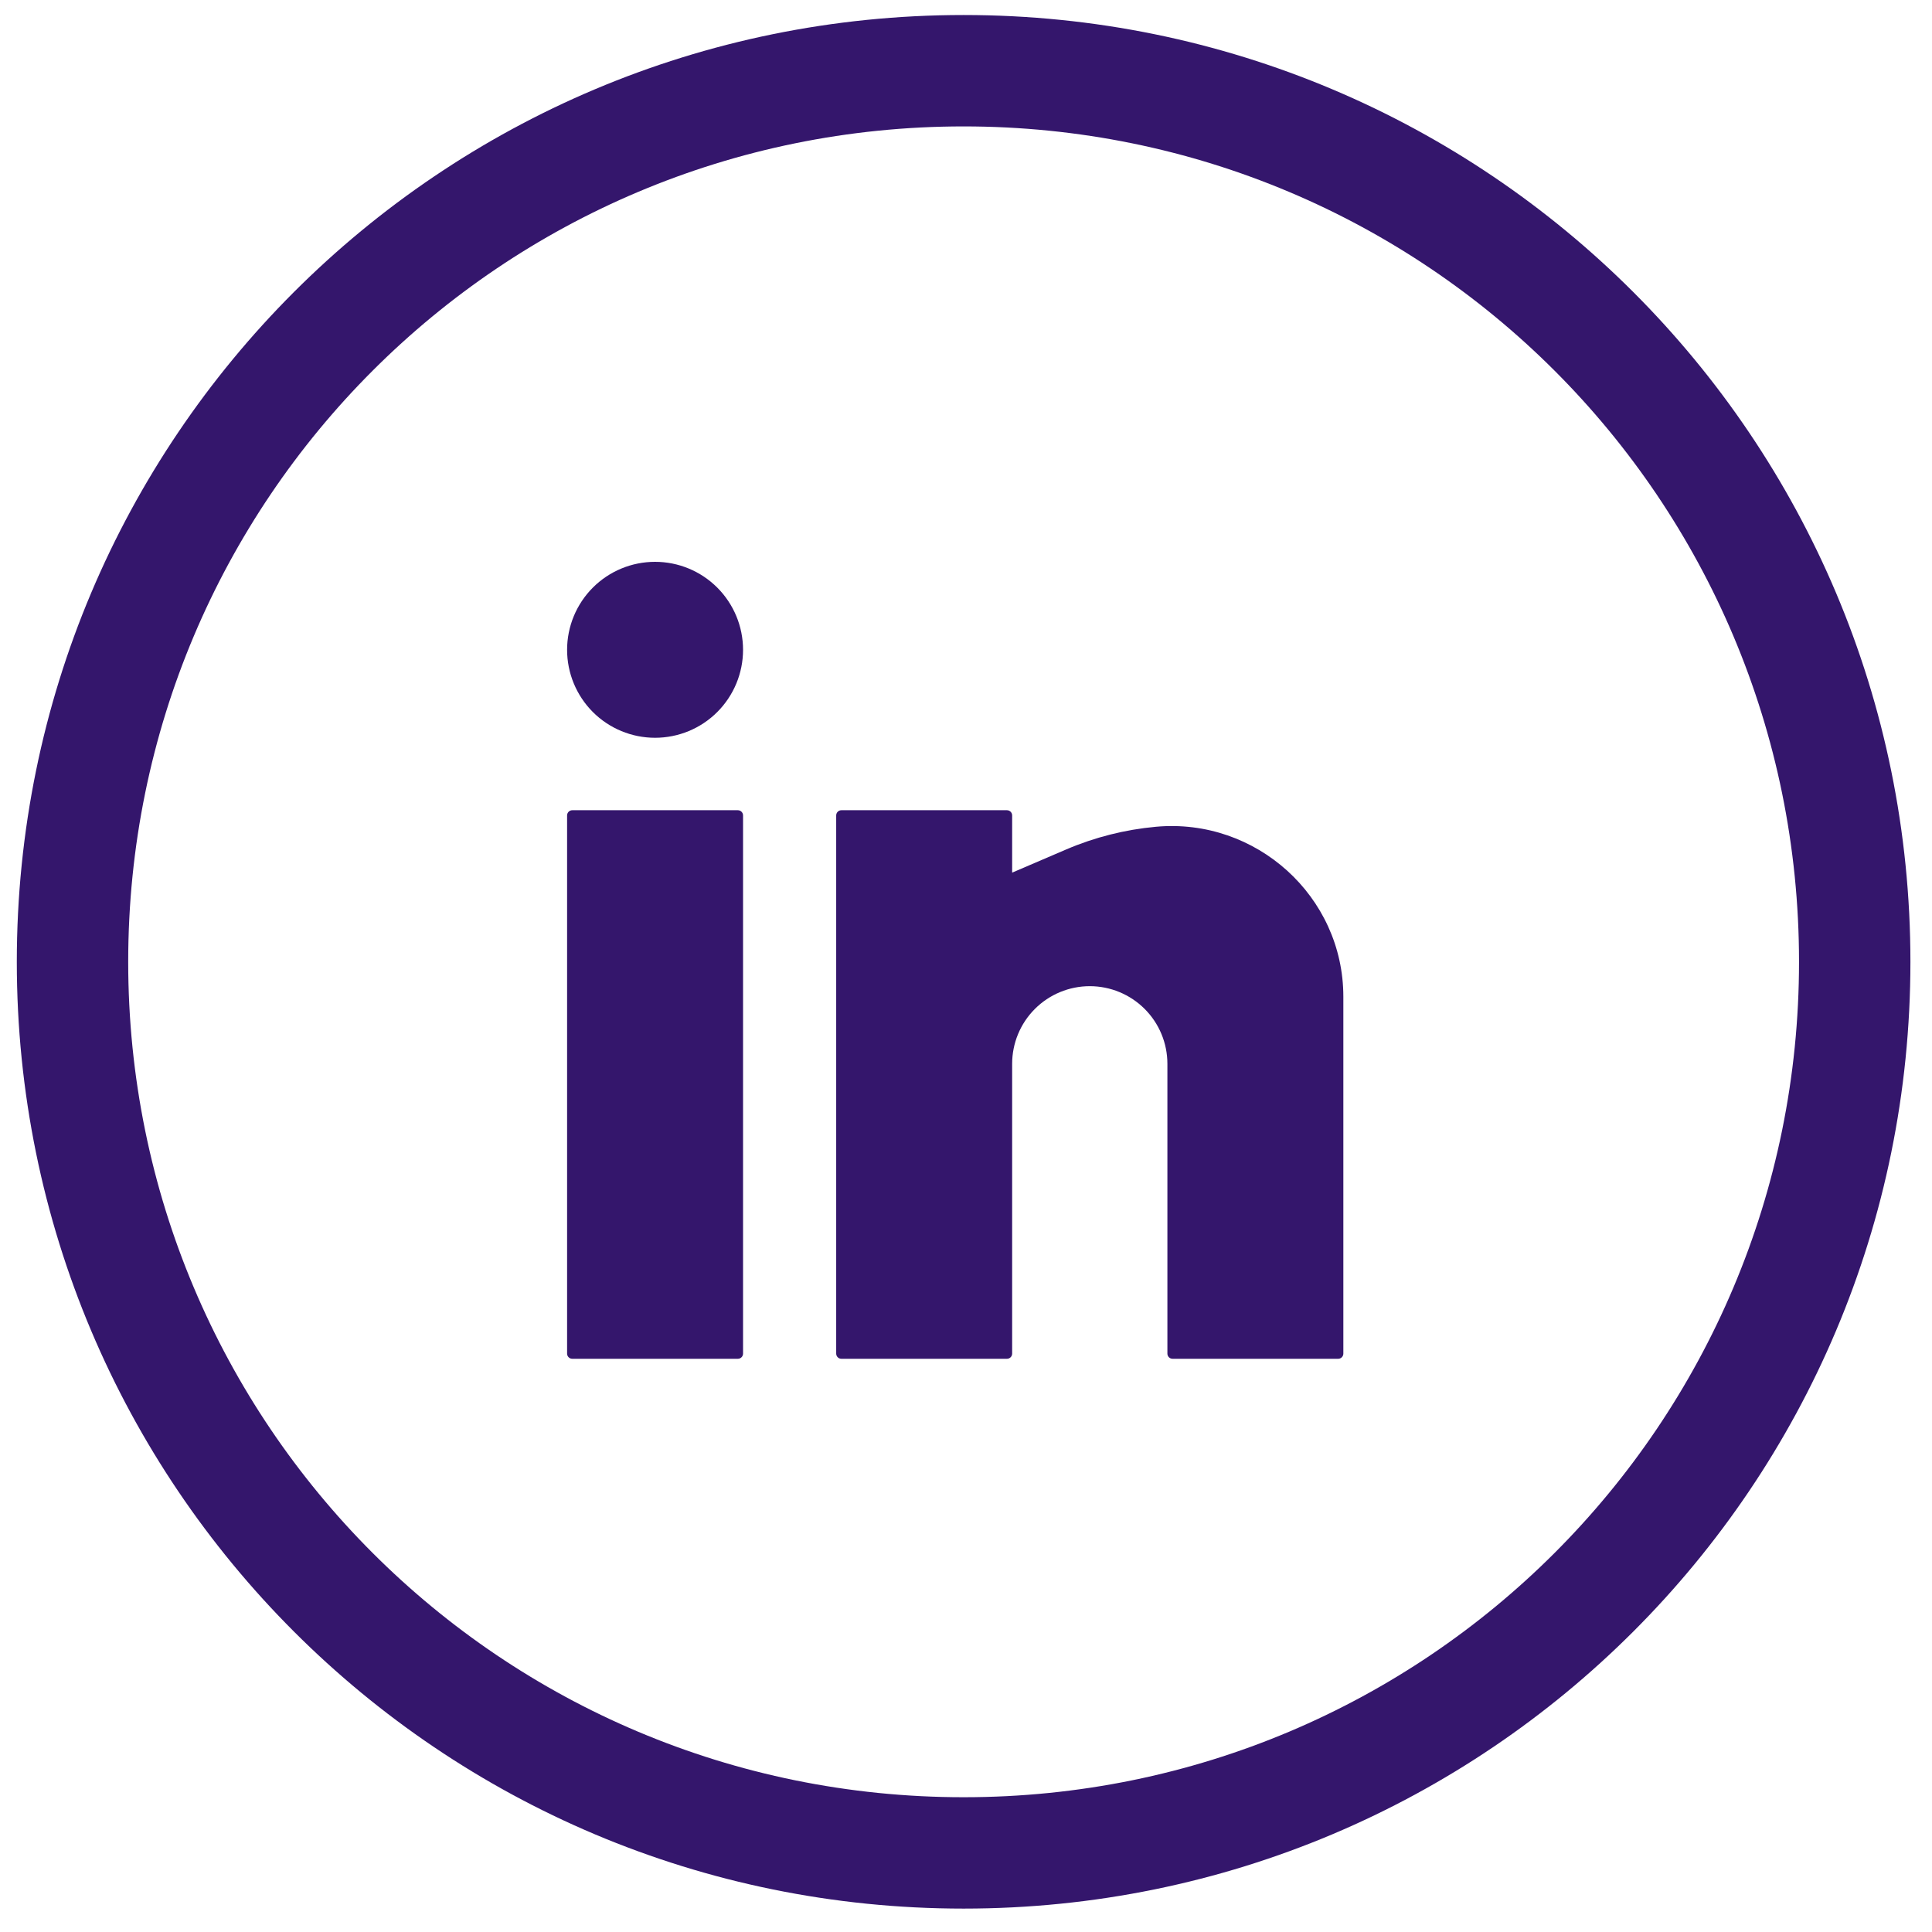 <svg width="50" height="50" viewBox="0 0 70 70" fill="none" xmlns="http://www.w3.org/2000/svg">
<path d="M34.914 69.152C15.945 69.152 0.609 53.816 0.609 34.848C0.609 15.88 15.945 0.544 34.914 0.544C53.882 0.544 69.218 15.88 69.218 34.848C69.218 53.816 53.882 69.152 34.914 69.152ZM34.914 4.58C18.165 4.58 4.645 18.1 4.645 34.848C4.645 51.597 18.165 65.117 34.914 65.117C51.662 65.117 65.182 51.597 65.182 34.848C65.182 18.1 51.662 4.58 34.914 4.58Z" fill="#34166C"/>
<path d="M23.734 20.356C22.889 20.356 22.078 20.692 21.48 21.29C20.883 21.888 20.547 22.699 20.547 23.544C20.547 24.389 20.883 25.2 21.48 25.798C22.078 26.396 22.889 26.731 23.734 26.731C24.58 26.731 25.39 26.396 25.988 25.798C26.586 25.2 26.922 24.389 26.922 23.544C26.922 22.699 26.586 21.888 25.988 21.29C25.39 20.692 24.58 20.356 23.734 20.356ZM20.734 29.356C20.685 29.356 20.637 29.376 20.602 29.411C20.567 29.447 20.547 29.494 20.547 29.544V49.044C20.547 49.147 20.631 49.231 20.734 49.231H26.734C26.784 49.231 26.832 49.212 26.867 49.176C26.902 49.141 26.922 49.094 26.922 49.044V29.544C26.922 29.494 26.902 29.447 26.867 29.411C26.832 29.376 26.784 29.356 26.734 29.356H20.734ZM30.484 29.356C30.435 29.356 30.387 29.376 30.352 29.411C30.317 29.447 30.297 29.494 30.297 29.544V49.044C30.297 49.147 30.381 49.231 30.484 49.231H36.484C36.534 49.231 36.582 49.212 36.617 49.176C36.652 49.141 36.672 49.094 36.672 49.044V38.544C36.672 37.798 36.968 37.083 37.496 36.555C38.023 36.028 38.739 35.731 39.484 35.731C40.23 35.731 40.946 36.028 41.473 36.555C42.001 37.083 42.297 37.798 42.297 38.544V49.044C42.297 49.147 42.381 49.231 42.484 49.231H48.484C48.534 49.231 48.582 49.212 48.617 49.176C48.652 49.141 48.672 49.094 48.672 49.044V36.114C48.672 32.473 45.507 29.626 41.884 29.955C40.764 30.057 39.666 30.334 38.631 30.777L36.672 31.617V29.544C36.672 29.494 36.652 29.447 36.617 29.411C36.582 29.376 36.534 29.356 36.484 29.356H30.484Z" fill="#34166C"/>
</svg>
